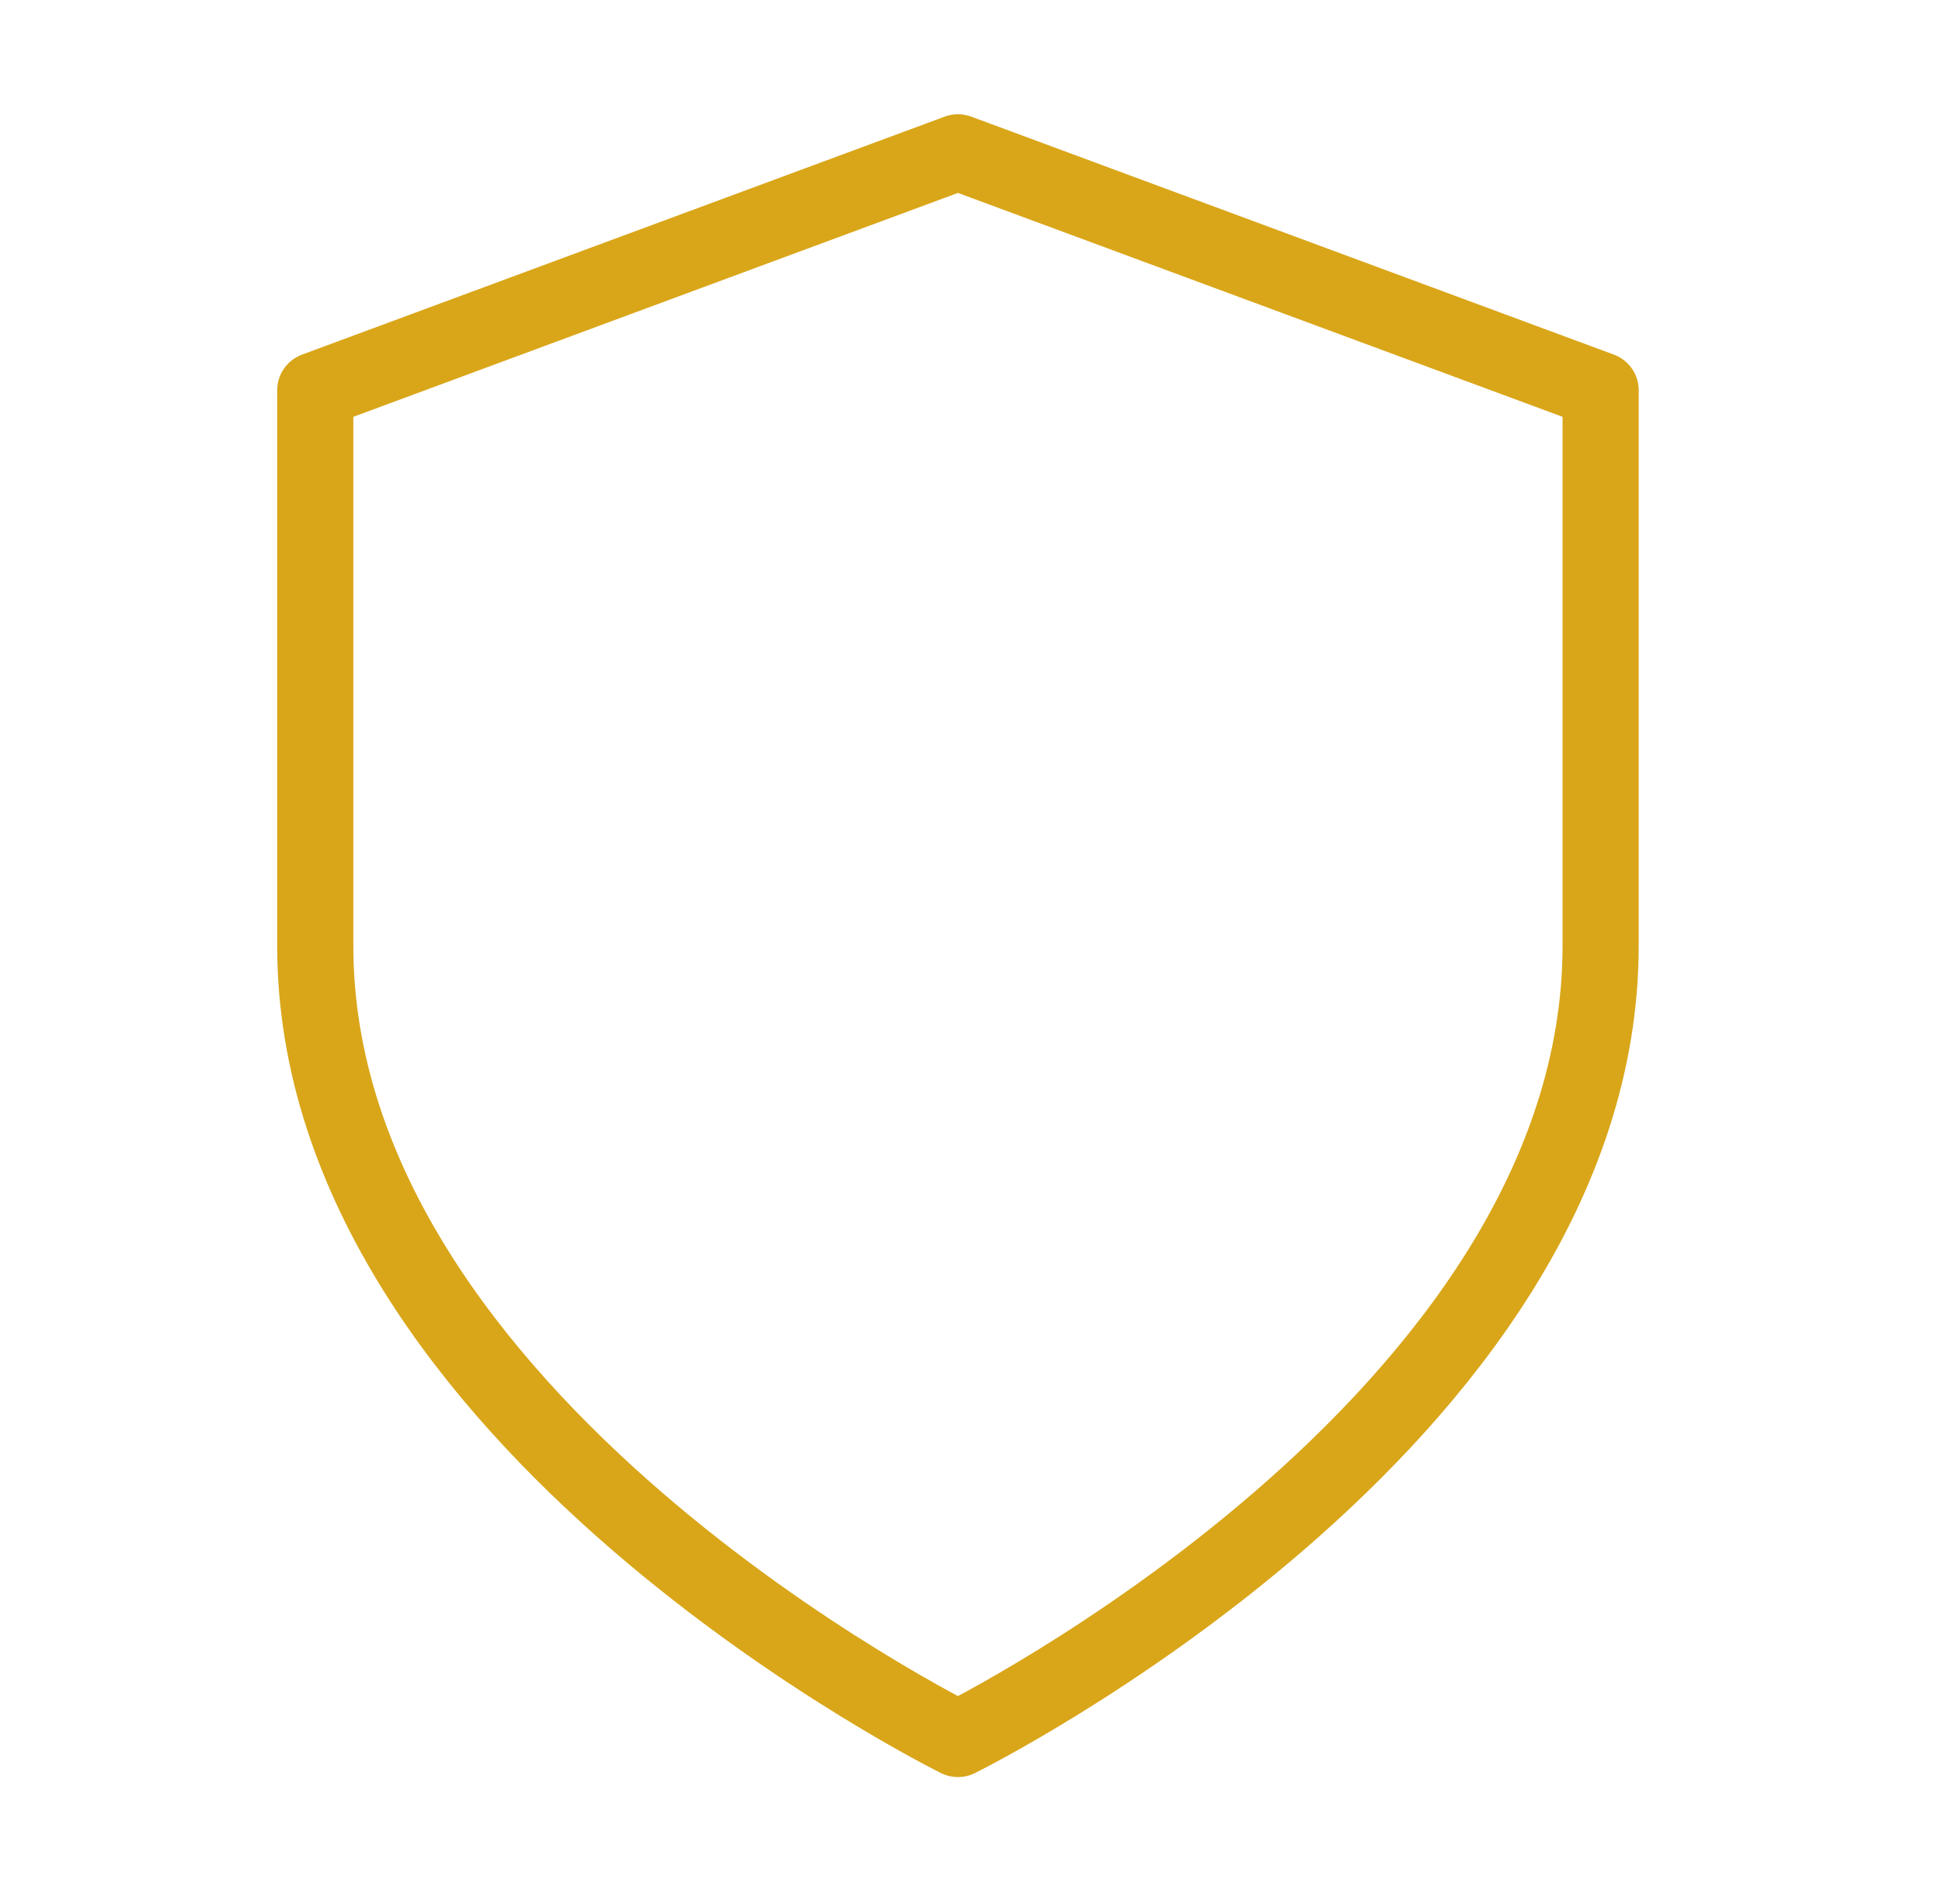 ﻿<svg width="51" height="50" viewBox="0 0 51 50" fill="none" xmlns="http://www.w3.org/2000/svg">
	<path d="M25.157 45.667C25.157 45.667 42.035 37.333 42.035 24.833V10.25L25.157 4L8.279 10.25V24.833C8.279 37.333 25.157 45.667 25.157 45.667Z" stroke="#D9A61A" stroke-width="2" stroke-linecap="round" stroke-linejoin="round"/>
</svg>
